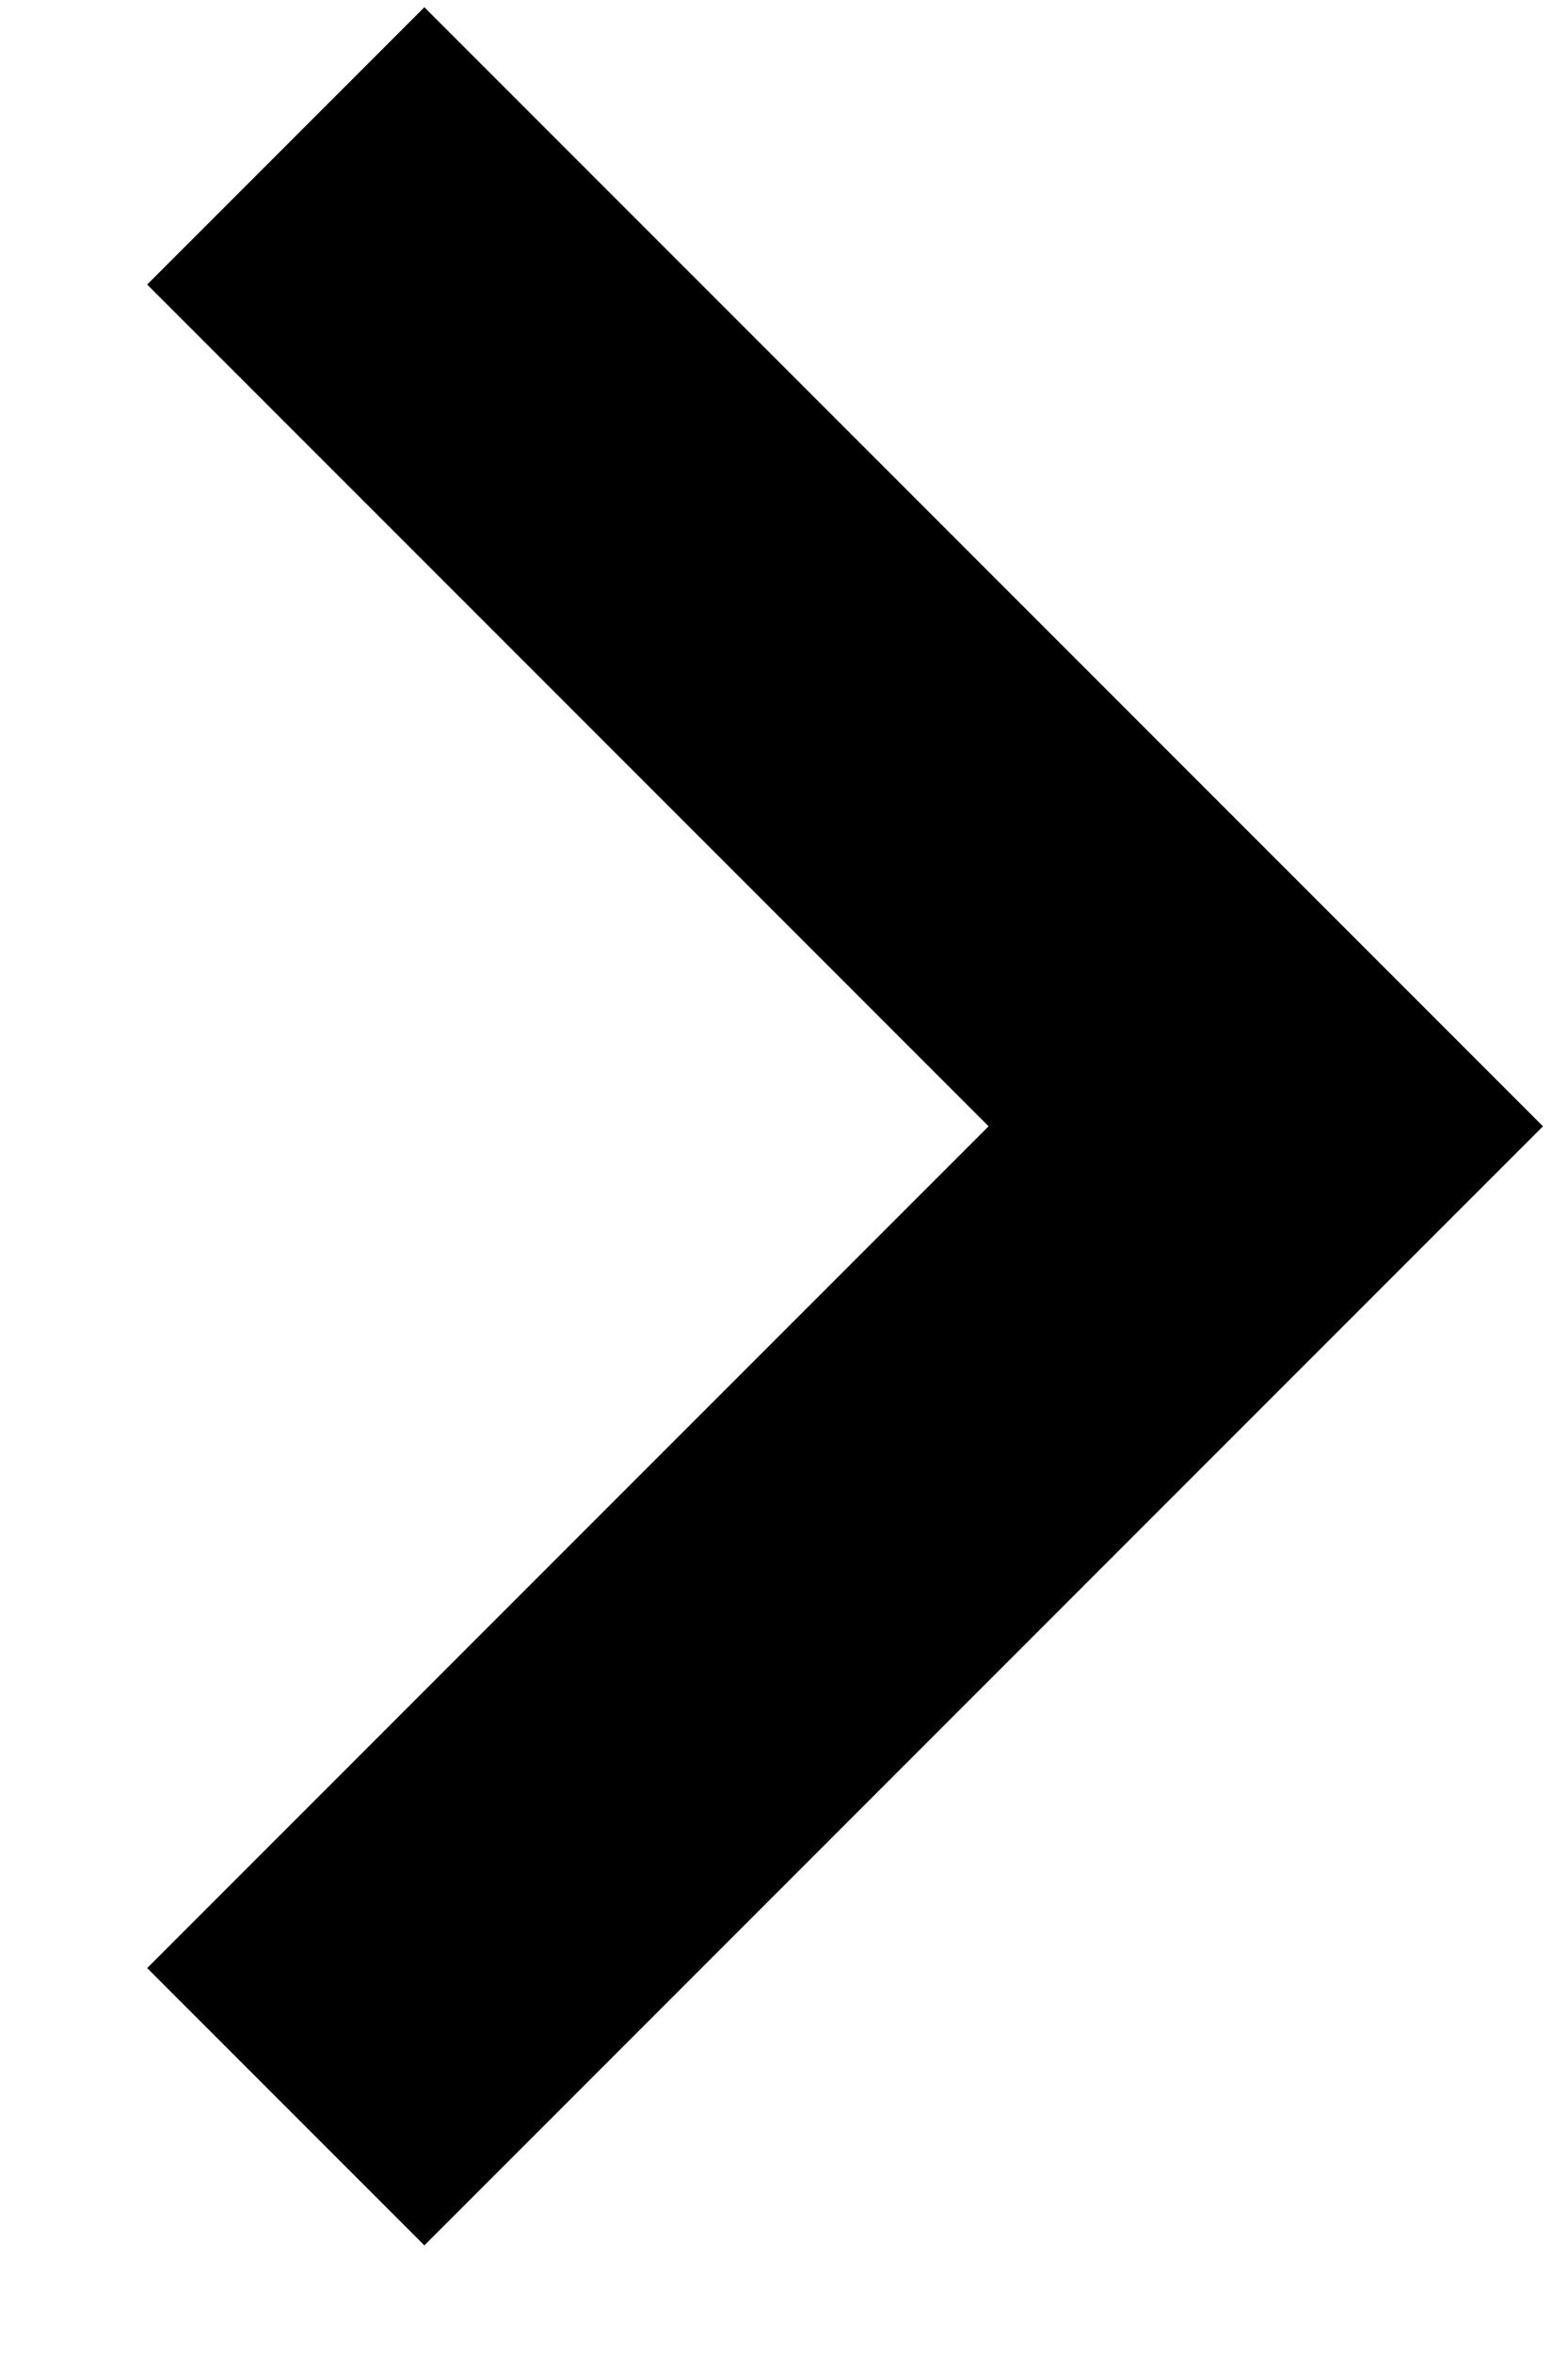 <?xml version="1.0" encoding="UTF-8"?>
<svg width="8px" height="12px" viewBox="0 0 8 12" version="1.1" xmlns="http://www.w3.org/2000/svg" xmlns:xlink="http://www.w3.org/1999/xlink">
    <!-- Generator: Sketch 52.1 (67048) - http://www.bohemiancoding.com/sketch -->
    <title>Icons/Arrows/Black-down Copy 2</title>
    <desc>Created with Sketch.</desc>
    <g id="UI-Kit" stroke="none" stroke-width="1" fill="none" fill-rule="evenodd">
        <g id="Desktop-HD" transform="translate(-397, -213)" stroke="#000000" stroke-width="2">
            <g id="Icons/Arrows/Black-down-Copy-2" transform="translate(397.958, 213.744)">
                <polyline id="Path" transform="translate(3, 5) rotate(-90) translate(-3, -5) " points="-2 2.5 3 7.5 8 2.5"></polyline>
            </g>
        </g>
    </g>
</svg>